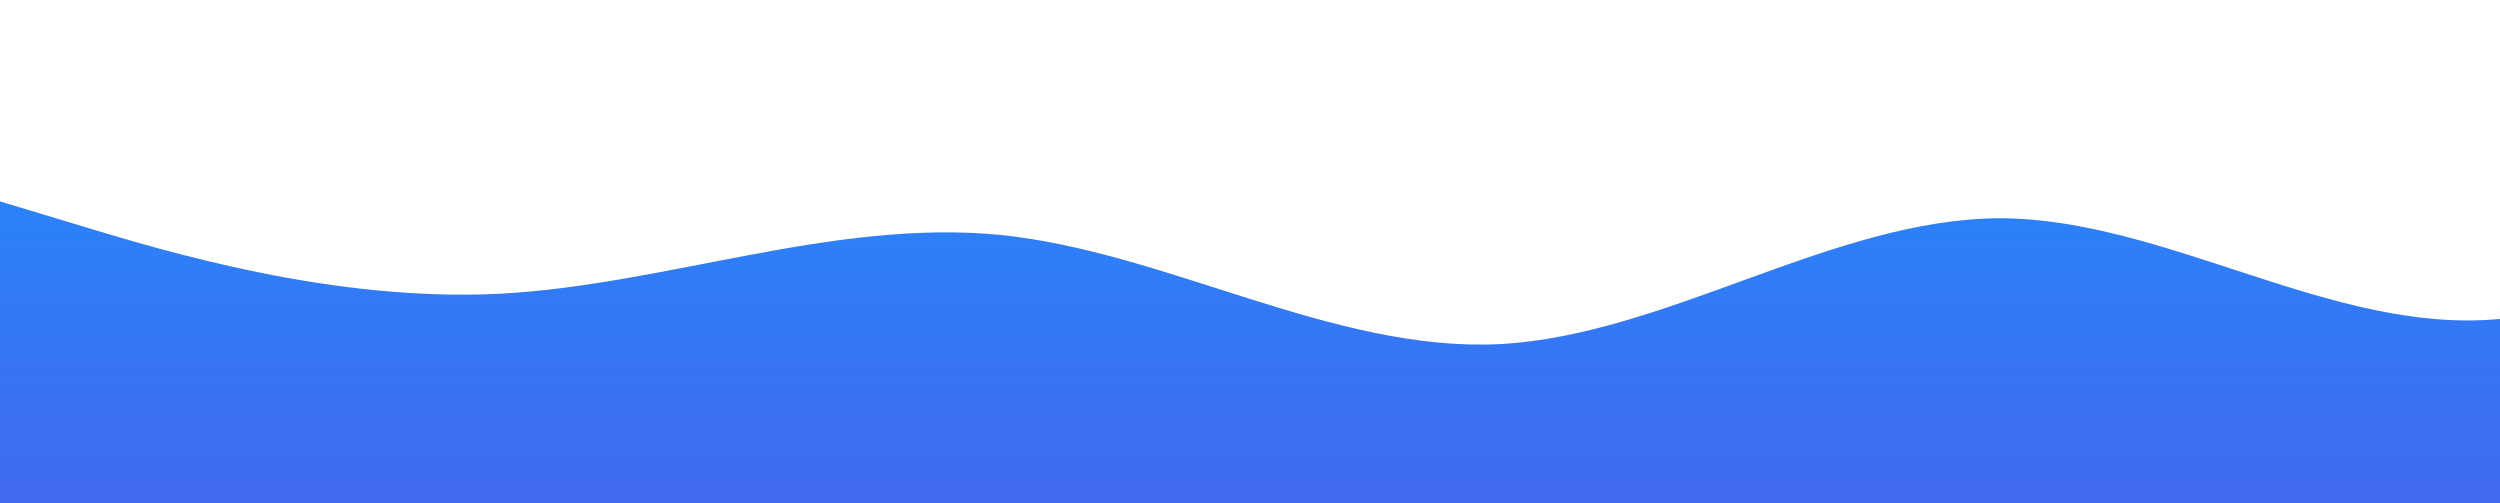 <?xml version="1.0" standalone="no"?>
<svg xmlns:xlink="http://www.w3.org/1999/xlink" id="wave" style="transform:rotate(180deg); transition: 0.3s" viewBox="0 0 1440 290" version="1.1" xmlns="http://www.w3.org/2000/svg"><defs><linearGradient id="sw-gradient-0" x1="0" x2="0" y1="1" y2="0"><stop stop-color="rgba(65, 105, 239, 1)" offset="0%"/><stop stop-color="rgba(30, 144, 255, 1)" offset="100%"/></linearGradient></defs><path style="transform:translate(0, 0px); opacity:1" fill="url(#sw-gradient-0)" d="M0,116L48,130.5C96,145,192,174,288,169.2C384,164,480,126,576,135.3C672,145,768,203,864,198.2C960,193,1056,126,1152,125.7C1248,126,1344,193,1440,183.7C1536,174,1632,87,1728,53.2C1824,19,1920,39,2016,67.7C2112,97,2208,135,2304,145C2400,155,2496,135,2592,130.5C2688,126,2784,135,2880,145C2976,155,3072,164,3168,154.7C3264,145,3360,116,3456,101.5C3552,87,3648,87,3744,91.8C3840,97,3936,106,4032,96.7C4128,87,4224,58,4320,58C4416,58,4512,87,4608,120.8C4704,155,4800,193,4896,217.5C4992,242,5088,251,5184,227.2C5280,203,5376,145,5472,101.5C5568,58,5664,29,5760,48.3C5856,68,5952,135,6048,178.8C6144,222,6240,242,6336,251.3C6432,261,6528,261,6624,246.5C6720,232,6816,203,6864,188.5L6912,174L6912,290L6864,290C6816,290,6720,290,6624,290C6528,290,6432,290,6336,290C6240,290,6144,290,6048,290C5952,290,5856,290,5760,290C5664,290,5568,290,5472,290C5376,290,5280,290,5184,290C5088,290,4992,290,4896,290C4800,290,4704,290,4608,290C4512,290,4416,290,4320,290C4224,290,4128,290,4032,290C3936,290,3840,290,3744,290C3648,290,3552,290,3456,290C3360,290,3264,290,3168,290C3072,290,2976,290,2880,290C2784,290,2688,290,2592,290C2496,290,2400,290,2304,290C2208,290,2112,290,2016,290C1920,290,1824,290,1728,290C1632,290,1536,290,1440,290C1344,290,1248,290,1152,290C1056,290,960,290,864,290C768,290,672,290,576,290C480,290,384,290,288,290C192,290,96,290,48,290L0,290Z"/></svg>
